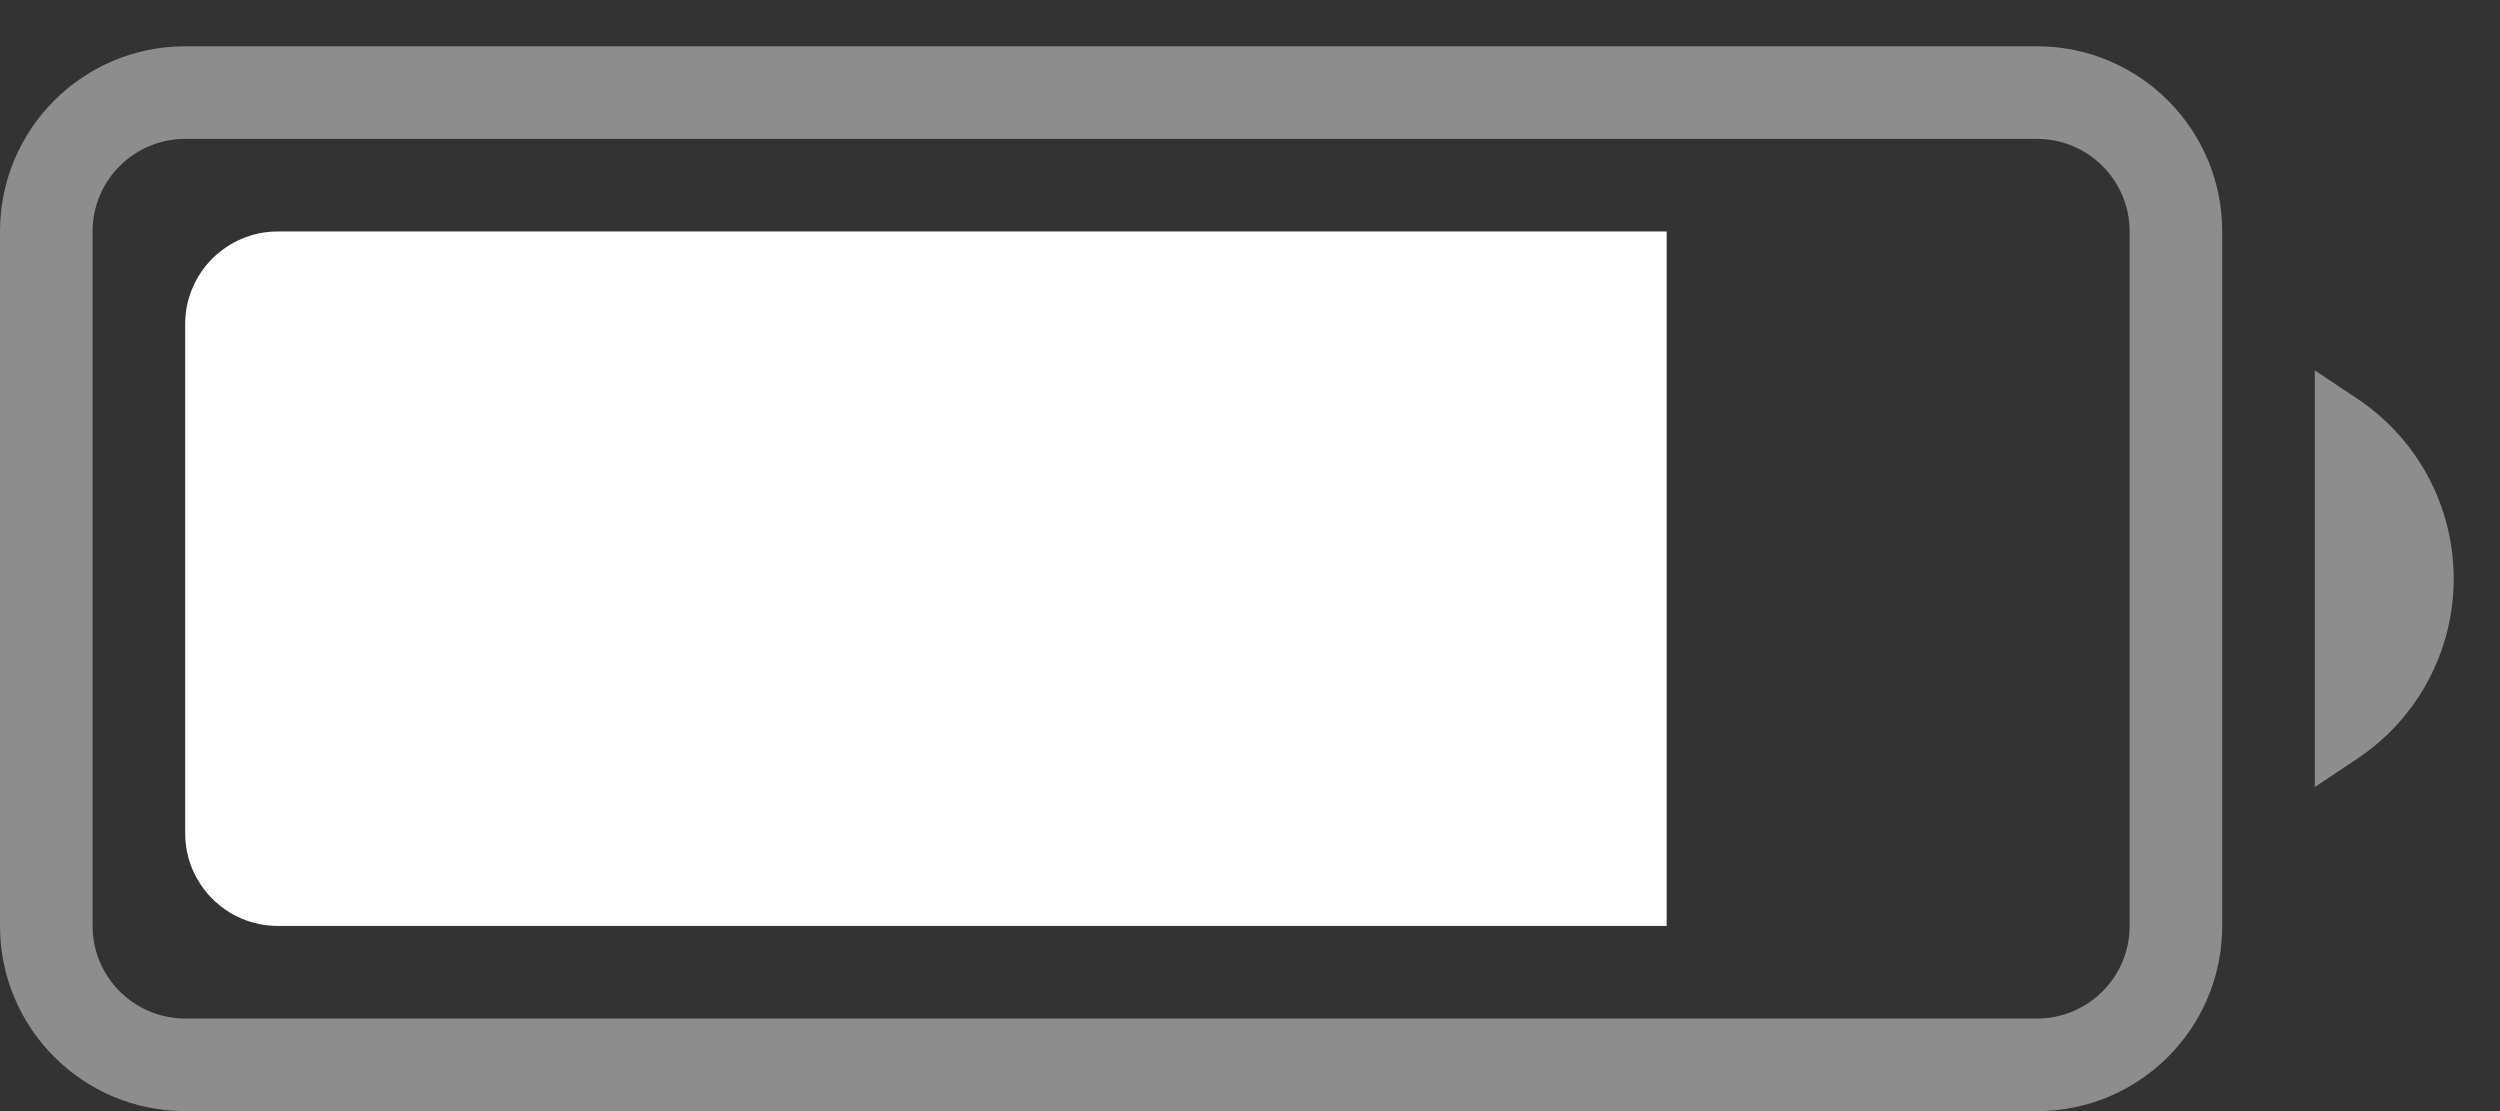 <svg width="27" height="12" viewBox="0 0 27 12" fill="none" xmlns="http://www.w3.org/2000/svg">
<rect x="0" y="0" width="27" height="12" fill="#333333" stroke="none"/>
<path opacity="0.44" fill-rule="evenodd" clip-rule="evenodd" d="M25 4L25.46 4.307C26.11 4.74 26.5 5.469 26.5 6.25C26.5 7.031 26.11 7.76 25.46 8.193L25 8.5V4ZM2 0.5H22C23.105 0.5 24 1.395 24 2.5V10C24 11.105 23.105 12 22 12H2C0.895 12 0 11.105 0 10V2.5C0 1.395 0.895 0.5 2 0.5ZM2 1.5C1.448 1.5 1 1.948 1 2.5V10C1 10.552 1.448 11 2 11H22C22.552 11 23 10.552 23 10V2.5C23 1.948 22.552 1.5 22 1.5H2Z" fill="white"/>
<path fill-rule="evenodd" clip-rule="evenodd" d="M3 2.5H18V10H3C2.448 10 2 9.552 2 9V3.5C2 2.948 2.448 2.5 3 2.5Z" fill="white"/>
</svg>
